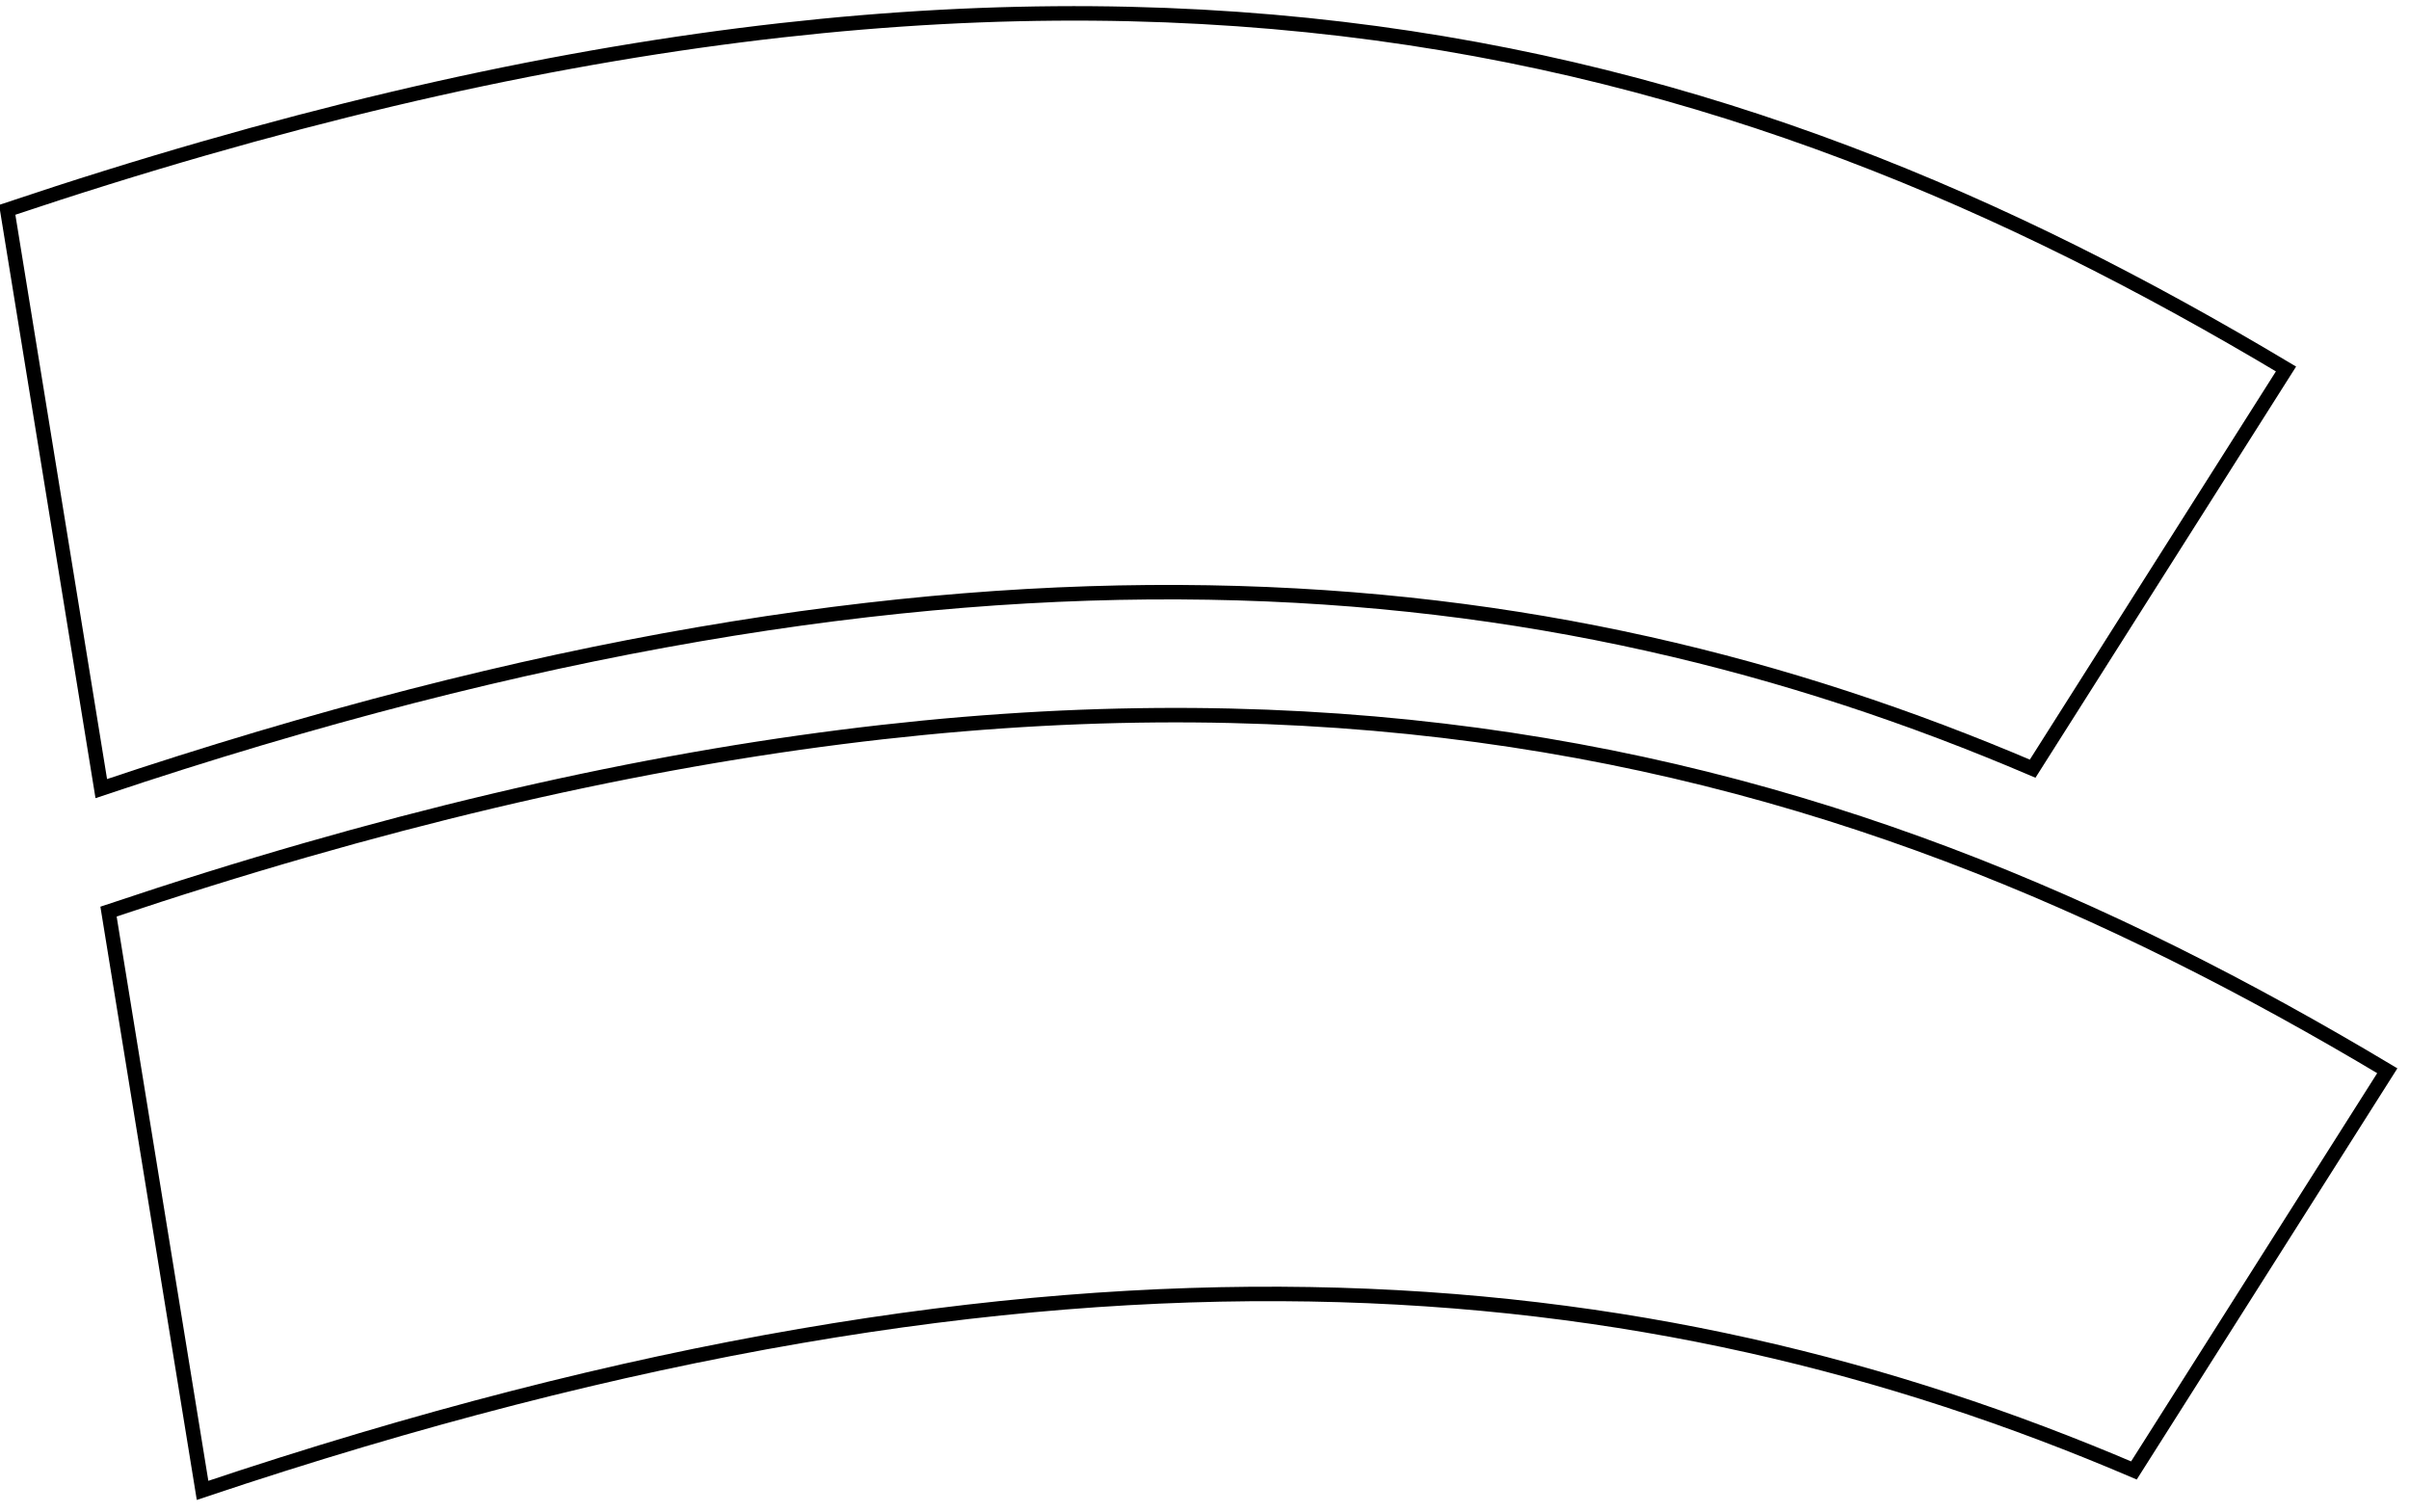 <?xml version="1.0" encoding="UTF-8" standalone="no"?>
<svg
   xmlns:dc="http://purl.org/dc/elements/1.1/"
   xmlns:cc="http://creativecommons.org/ns#"
   xmlns:rdf="http://www.w3.org/1999/02/22-rdf-syntax-ns#"
   xmlns:svg="http://www.w3.org/2000/svg"
   xmlns="http://www.w3.org/2000/svg"
   xmlns:xlink="http://www.w3.org/1999/xlink"
   xmlns:sodipodi="http://sodipodi.sourceforge.net/DTD/sodipodi-0.dtd"
   xmlns:inkscape="http://www.inkscape.org/namespaces/inkscape"
   width="333"
   height="209"
   version="1.1"
   id="svg13"
   sodipodi:docname="Jastrow_illusion.svg"
   inkscape:version="0.92.2 (5c3e80d, 2017-08-06)">
  <defs
     id="defs17" />
  <sodipodi:namedview
     pagecolor="#ffffff"
     bordercolor="#666666"
     borderopacity="1"
     objecttolerance="10"
     gridtolerance="10"
     guidetolerance="10"
     inkscape:pageopacity="0"
     inkscape:pageshadow="2"
     inkscape:window-width="2846"
     inkscape:window-height="1414"
     id="namedview15"
     showgrid="false"
     inkscape:zoom="3.193822"
     inkscape:cx="94.56444"
     inkscape:cy="139.2149"
     inkscape:window-x="0"
     inkscape:window-y="0"
     inkscape:window-maximized="0"
     inkscape:current-layer="svg13" />
  <g
     fill="none"
     stroke="#000"
     stroke-width="2"
     id="g5">
    <path
       d="M 316,51 C 239,5 150,-21 1,29 L 14,109 C 133.2,69 214,77.64 280.976,106.248 z"
       id="fg" />
    <use
       xlink:href="#fg"
       transform="translate(14,97)"
       id="use3" />
  </g>
</svg>
